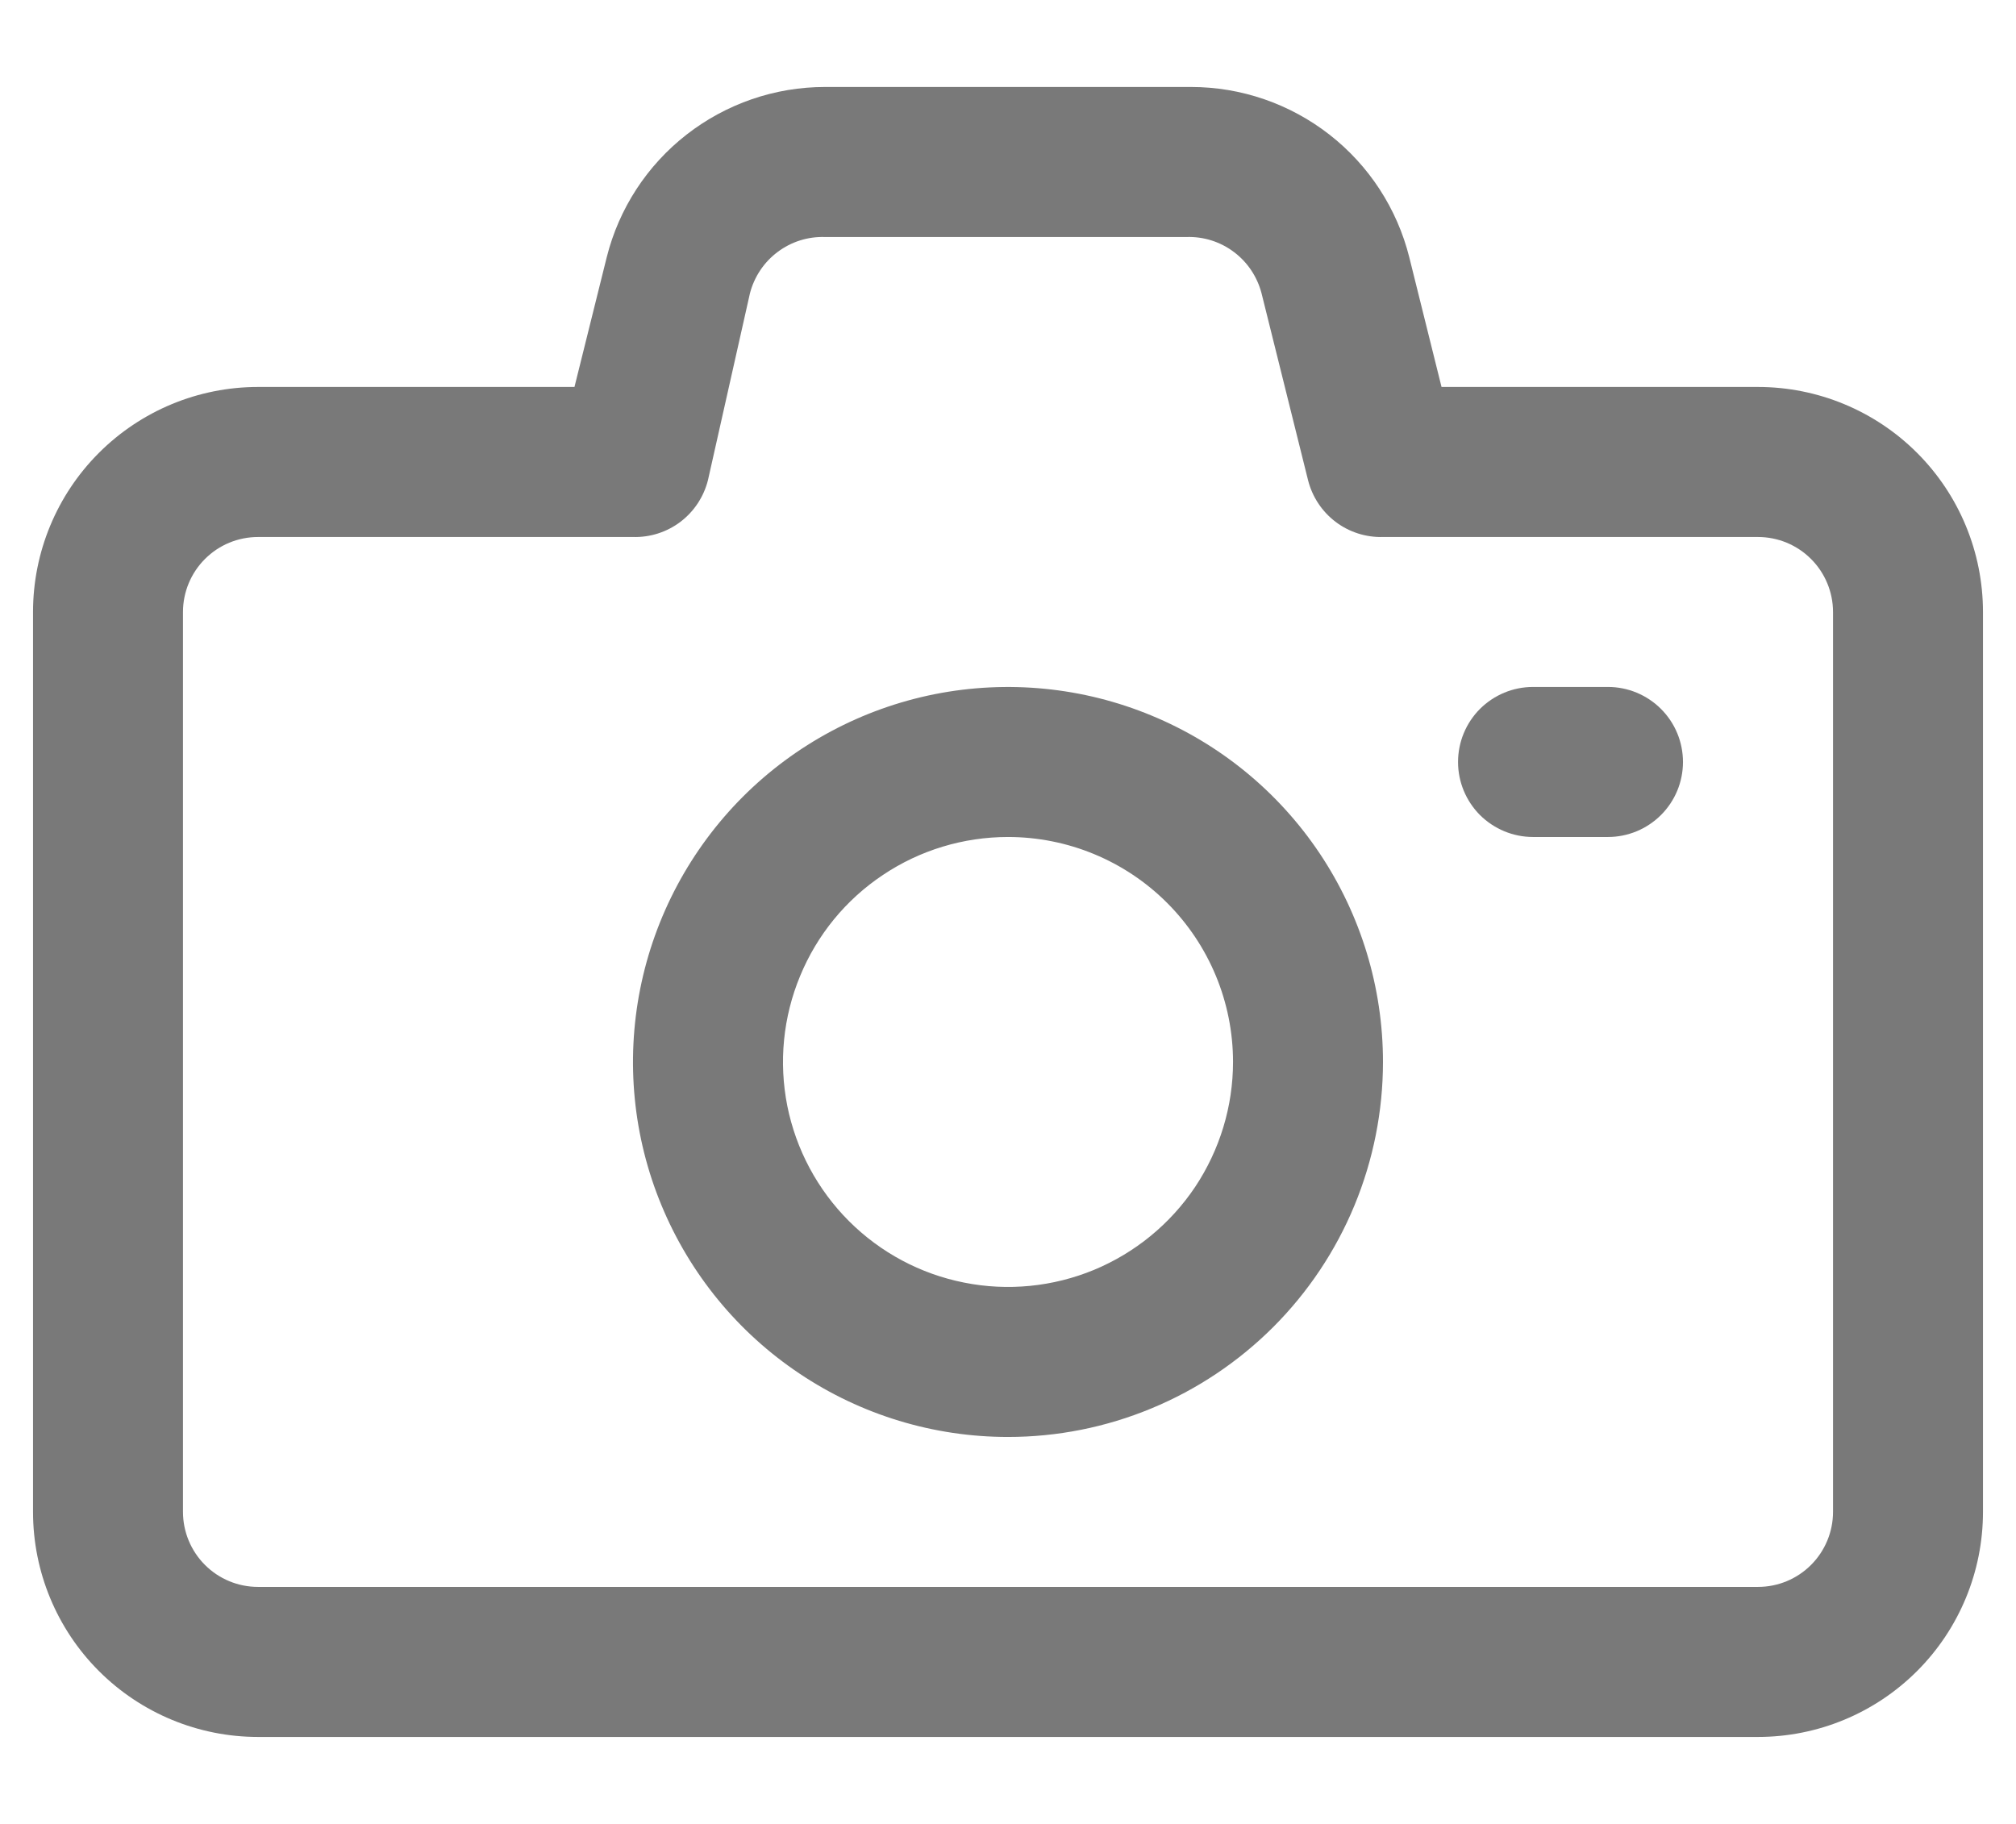 <svg width="21" height="19" viewBox="0 0 21 19" fill="none" xmlns="http://www.w3.org/2000/svg">
<path d="M18.312 18.094H2.688C2.066 18.094 1.47 17.847 1.03 17.407C0.591 16.968 0.344 16.372 0.344 15.75V6.375C0.344 5.753 0.591 5.157 1.03 4.718C1.47 4.278 2.066 4.031 2.688 4.031H5.984L6.32 2.68C6.447 2.173 6.74 1.723 7.152 1.402C7.564 1.081 8.071 0.906 8.594 0.906H12.406C12.929 0.906 13.436 1.081 13.848 1.402C14.26 1.723 14.553 2.173 14.68 2.68L15.016 4.031H18.312C18.934 4.031 19.53 4.278 19.97 4.718C20.409 5.157 20.656 5.753 20.656 6.375V15.75C20.656 16.372 20.409 16.968 19.97 17.407C19.53 17.847 18.934 18.094 18.312 18.094ZM2.688 5.594C2.48 5.594 2.282 5.676 2.135 5.823C1.989 5.969 1.906 6.168 1.906 6.375V15.75C1.906 15.957 1.989 16.156 2.135 16.302C2.282 16.449 2.48 16.531 2.688 16.531H18.312C18.52 16.531 18.718 16.449 18.865 16.302C19.011 16.156 19.094 15.957 19.094 15.75V6.375C19.094 6.168 19.011 5.969 18.865 5.823C18.718 5.676 18.52 5.594 18.312 5.594H14.406C14.228 5.599 14.053 5.543 13.911 5.435C13.769 5.327 13.668 5.173 13.625 5L13.141 3.055C13.096 2.883 12.995 2.731 12.853 2.625C12.711 2.518 12.537 2.463 12.359 2.469H8.594C8.416 2.463 8.242 2.518 8.1 2.625C7.958 2.731 7.857 2.883 7.812 3.055L7.375 5C7.332 5.173 7.231 5.327 7.089 5.435C6.947 5.543 6.772 5.599 6.594 5.594H2.688Z" fill="#797979"/>
<path d="M10.5 14.969C9.727 14.969 8.972 14.74 8.33 14.31C7.687 13.881 7.187 13.271 6.891 12.557C6.595 11.844 6.518 11.058 6.669 10.3C6.82 9.543 7.192 8.847 7.738 8.3C8.284 7.754 8.98 7.382 9.738 7.231C10.496 7.081 11.281 7.158 11.995 7.454C12.709 7.749 13.319 8.25 13.748 8.892C14.177 9.535 14.406 10.29 14.406 11.062C14.406 11.575 14.305 12.083 14.109 12.557C13.913 13.031 13.625 13.462 13.262 13.825C12.899 14.187 12.469 14.475 11.995 14.671C11.521 14.868 11.013 14.969 10.5 14.969ZM10.5 8.719C10.037 8.719 9.583 8.856 9.198 9.114C8.812 9.371 8.512 9.737 8.335 10.166C8.157 10.594 8.111 11.065 8.201 11.52C8.292 11.974 8.515 12.392 8.843 12.72C9.171 13.048 9.588 13.271 10.043 13.361C10.497 13.452 10.969 13.405 11.397 13.228C11.825 13.05 12.191 12.75 12.449 12.365C12.706 11.979 12.844 11.526 12.844 11.062C12.844 10.441 12.597 9.845 12.157 9.405C11.718 8.966 11.122 8.719 10.5 8.719Z" fill="#797979"/>
<path d="M16.75 8.719H15.969C15.761 8.719 15.563 8.636 15.416 8.49C15.27 8.343 15.188 8.145 15.188 7.938C15.188 7.73 15.27 7.532 15.416 7.385C15.563 7.239 15.761 7.156 15.969 7.156H16.75C16.957 7.156 17.156 7.239 17.302 7.385C17.449 7.532 17.531 7.73 17.531 7.938C17.531 8.145 17.449 8.343 17.302 8.49C17.156 8.636 16.957 8.719 16.75 8.719Z" fill="#797979"/>
</svg>
